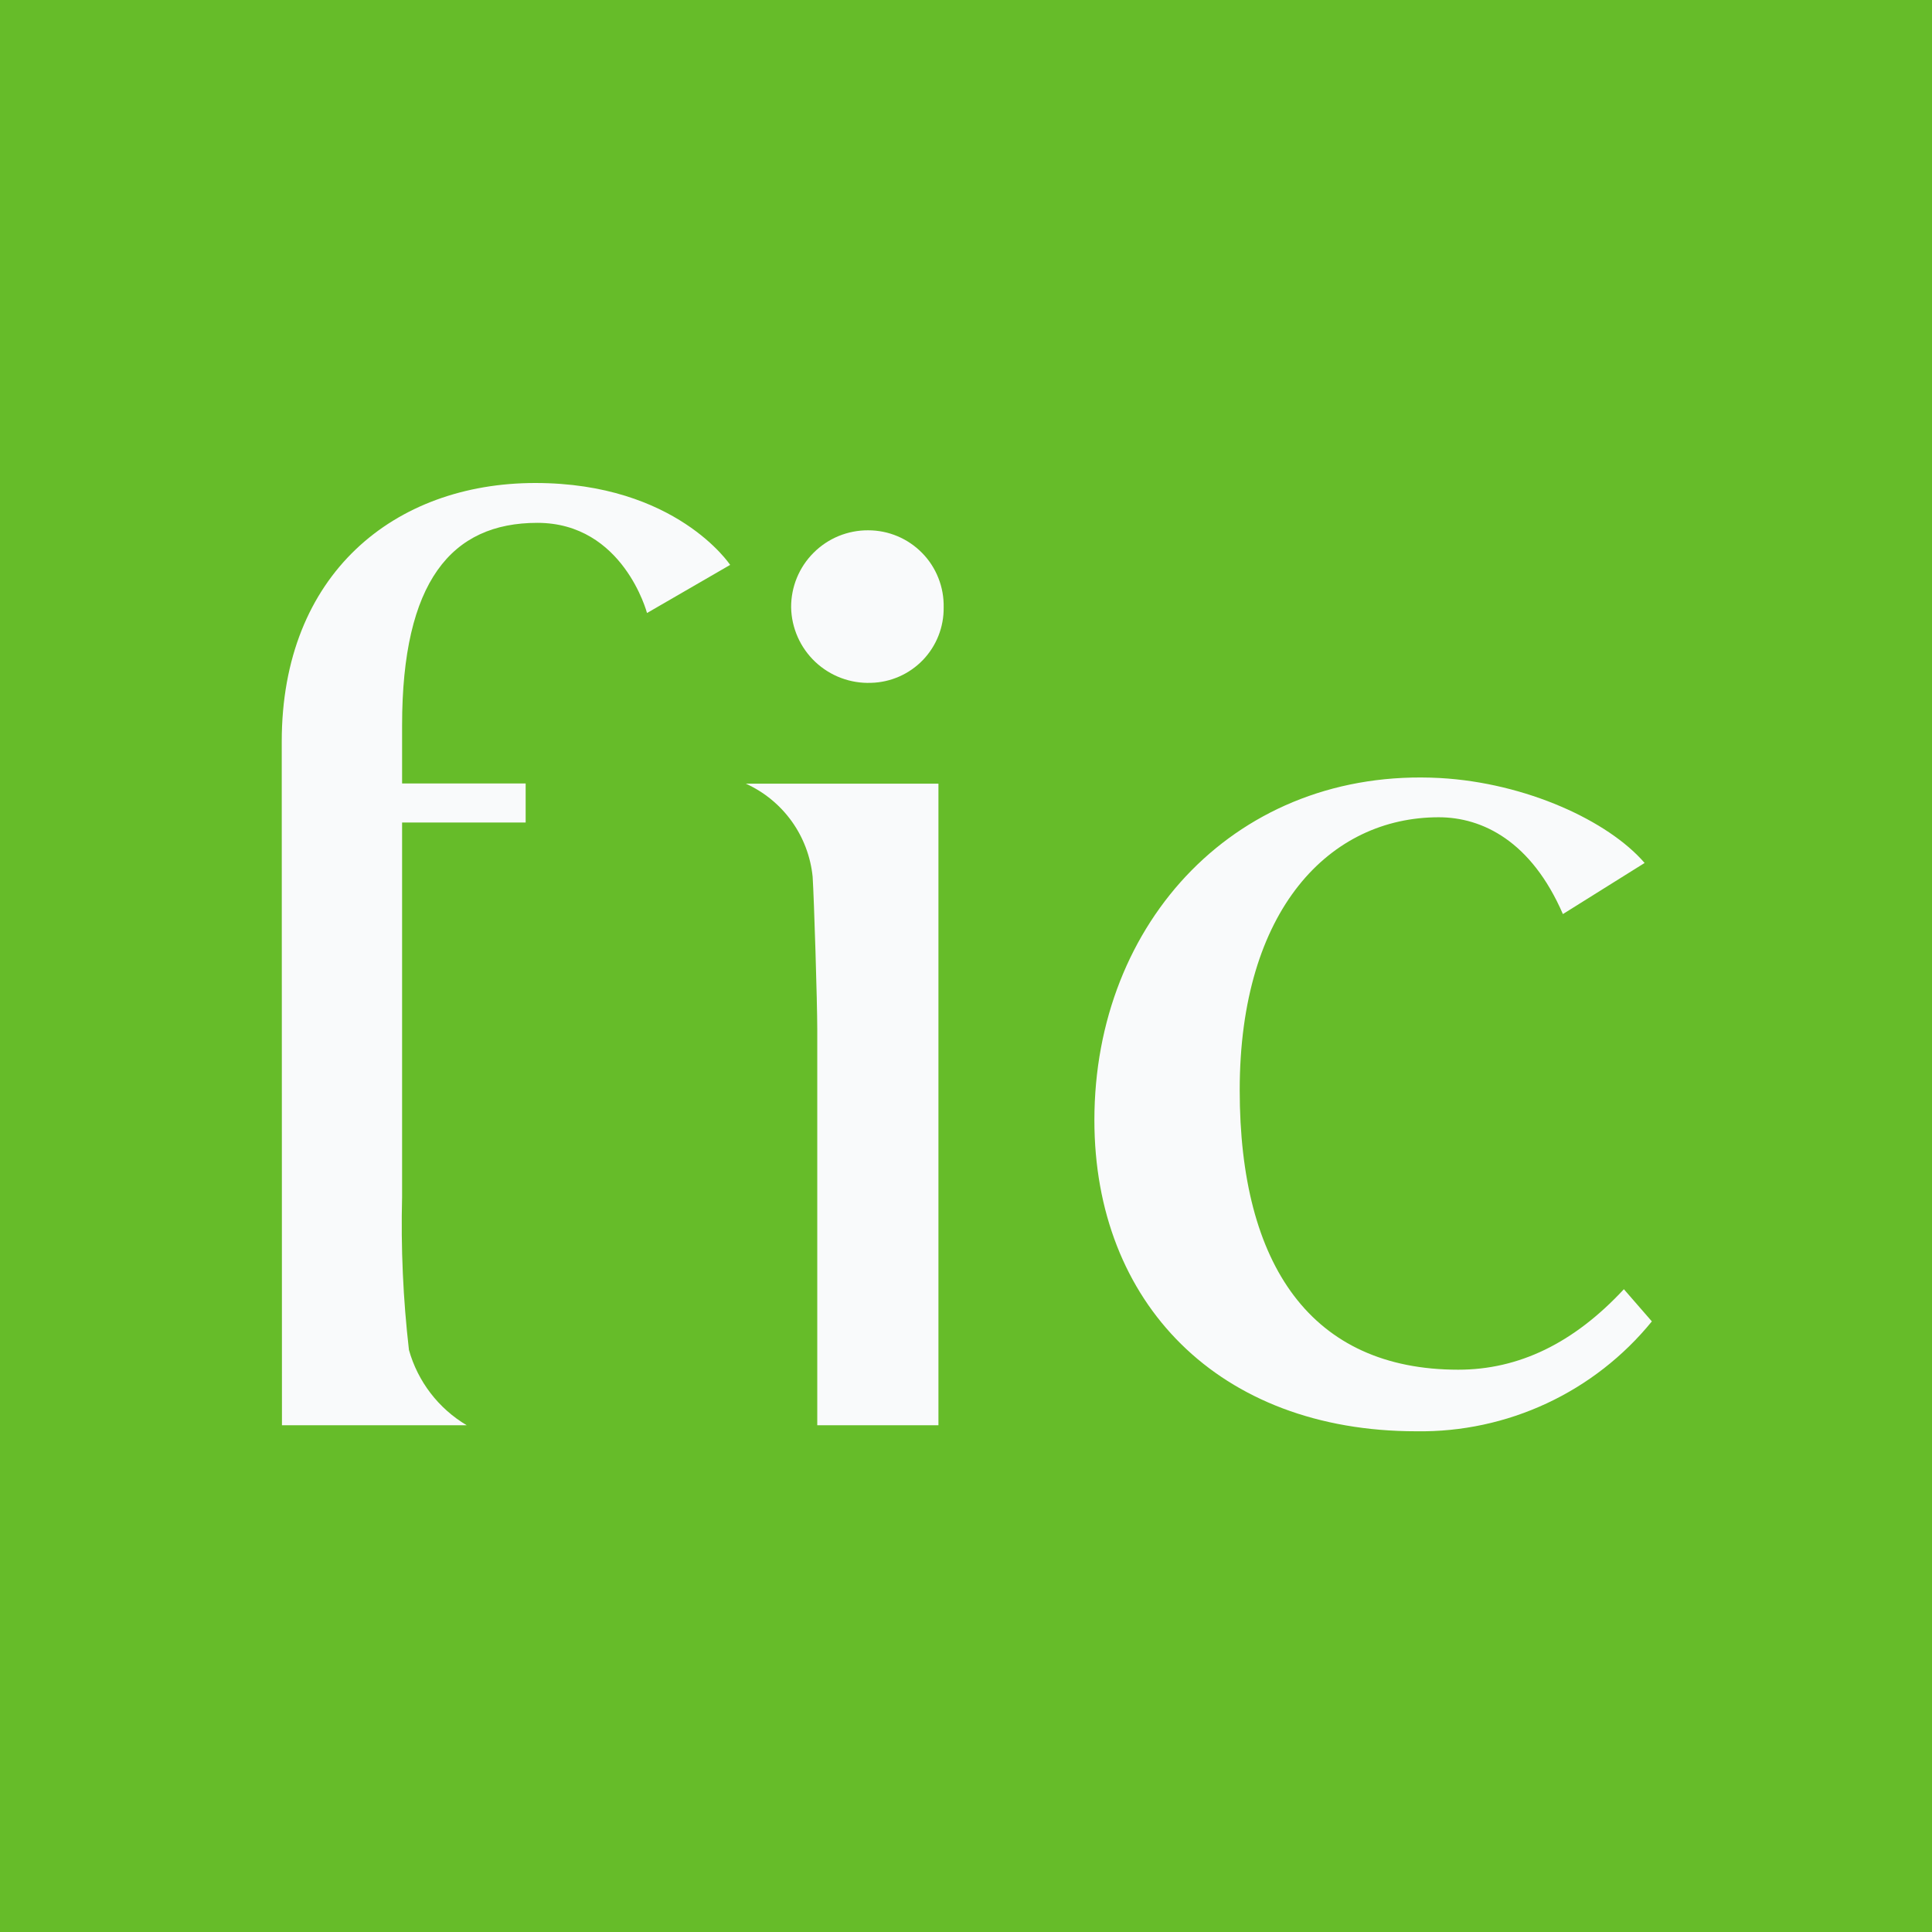 <svg width="64" height="64" viewBox="0 0 64 64" fill="none" xmlns="http://www.w3.org/2000/svg">
<rect width="64" height="64" fill="#66BC29"/>
<path d="M27.073 47.213V34.107C27.073 33.213 26.967 29.78 26.92 29.047C26.854 28.383 26.615 27.749 26.227 27.207C25.838 26.665 25.314 26.235 24.707 25.96H31.087V47.213H27.073Z" fill="#F9FAFB"/>
<path d="M26.207 20.12C26.205 19.784 26.27 19.451 26.397 19.141C26.525 18.83 26.713 18.548 26.951 18.311C27.188 18.073 27.47 17.885 27.781 17.757C28.091 17.63 28.424 17.565 28.76 17.567C29.093 17.567 29.422 17.633 29.729 17.762C30.036 17.891 30.314 18.08 30.547 18.318C30.78 18.555 30.963 18.837 31.085 19.147C31.208 19.456 31.267 19.787 31.26 20.12C31.269 20.77 31.021 21.397 30.571 21.865C30.12 22.333 29.503 22.604 28.853 22.62C28.515 22.633 28.177 22.577 27.86 22.458C27.543 22.339 27.253 22.157 27.006 21.925C26.76 21.692 26.562 21.413 26.425 21.103C26.288 20.793 26.213 20.459 26.207 20.12Z" fill="#F9FAFB"/>
<path d="M9.34 47.213H15.46C14.526 46.658 13.841 45.766 13.547 44.72C13.353 43.036 13.277 41.341 13.32 39.647V27.247H17.413V25.953H13.32V24.027C13.32 19.267 14.953 17.32 17.8 17.32C20.647 17.32 21.433 20.307 21.433 20.307L24.187 18.713C24.187 18.713 22.4 16 17.733 16C13.067 16 9.333 19.013 9.333 24.567L9.34 47.213Z" fill="#F9FAFB"/>
<path d="M51.773 30.28C50.727 27.867 49.107 27.073 47.66 27.073C44.06 27.073 41.067 30.113 41.067 36.113C41.067 41.927 43.447 45.373 48.307 45.373C50.307 45.373 52.127 44.5 53.793 42.707L54.72 43.773C53.779 44.93 52.588 45.858 51.238 46.488C49.887 47.118 48.411 47.435 46.92 47.413C40.367 47.413 36.253 43.153 36.253 37.107C36.253 30.513 41.02 25.413 47.7 25.773C50.553 25.933 53.28 27.193 54.48 28.587L51.773 30.28Z" fill="#F9FAFB"/>
</svg>
